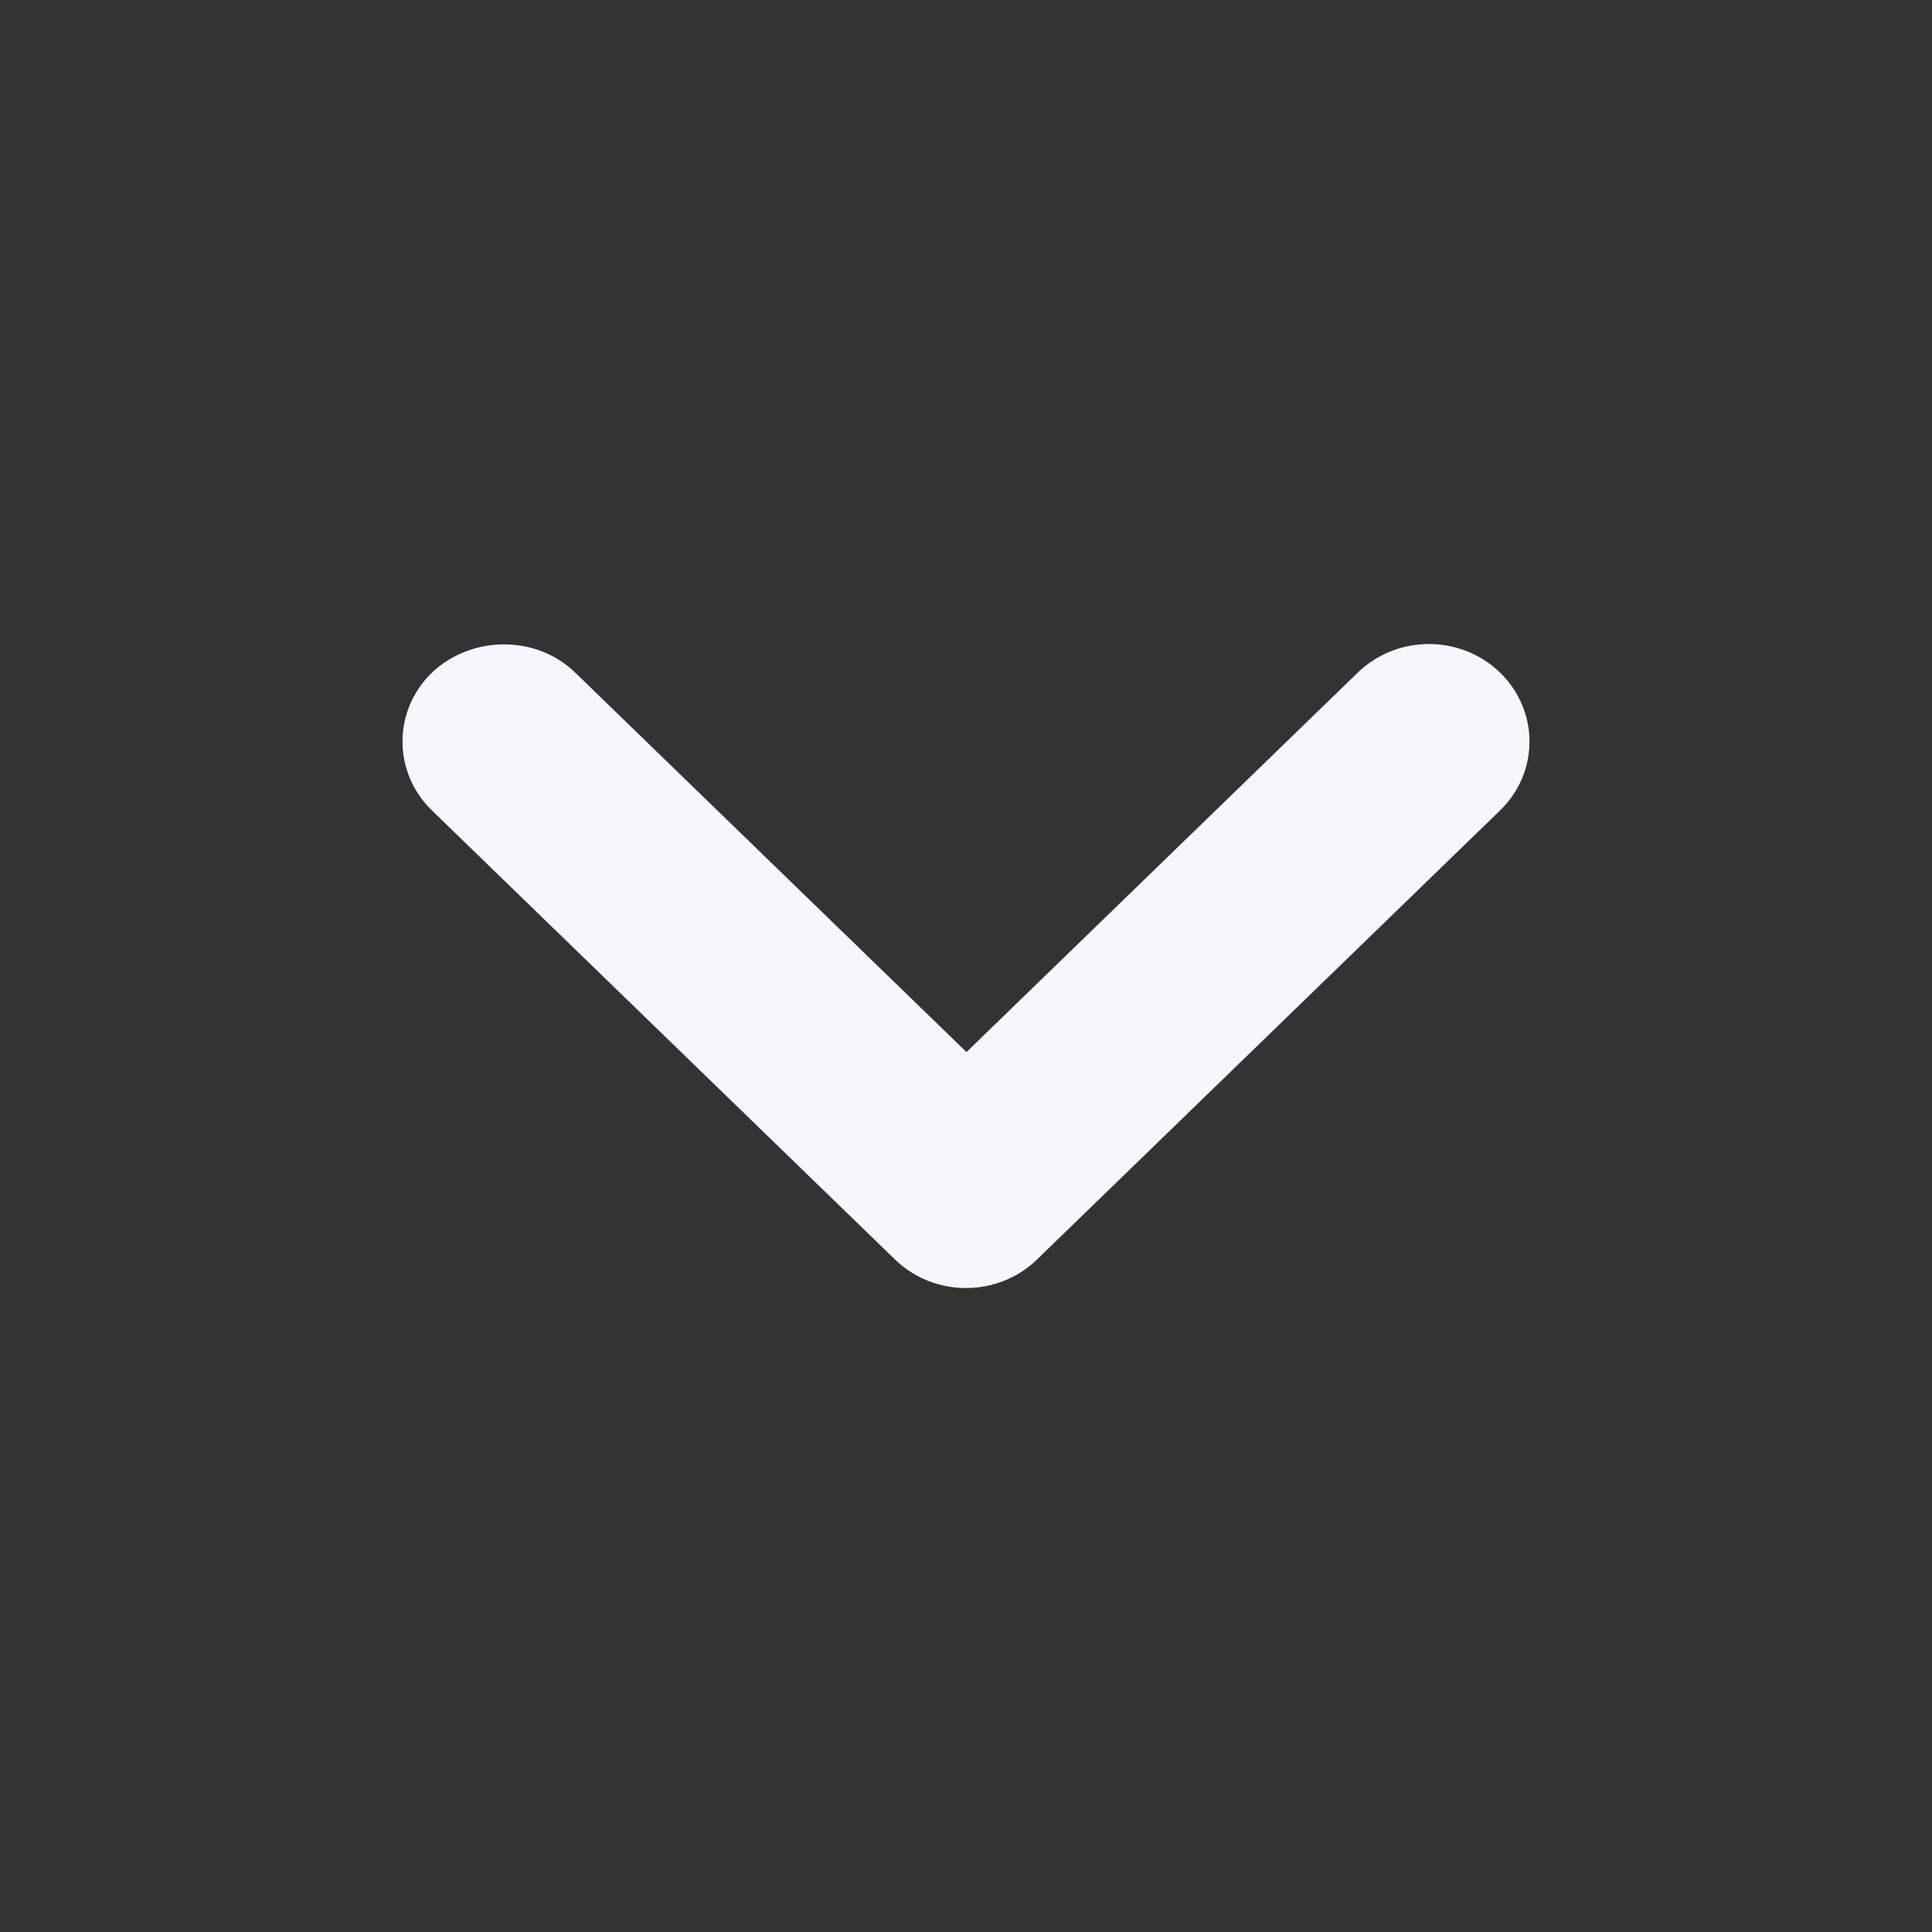 <svg xmlns:xlink="http://www.w3.org/1999/xlink" xmlns="http://www.w3.org/2000/svg" class="UIIcon UIIcon--caret-down UIDropdown-icon" width="24"  height="24" ><rect width="100%" height="100%" fill="#333333" stroke="none"/><defs><symbol id="caret-down" viewBox="0 0 24 24">
    <path fill-rule="evenodd" clip-rule="evenodd" d="M7.145 8.355L12.006 13.069L16.867 8.355C17.356 7.882 18.145 7.882 18.634 8.355C19.122 8.829 19.122 9.595 18.634 10.068L12.883 15.645C12.395 16.119 11.605 16.119 11.117 15.645L5.366 10.068C4.878 9.595 4.878 8.829 5.366 8.355C5.855 7.894 6.657 7.882 7.145 8.355Z"></path>
</symbol></defs><noscript fill="#F6F7FB"></noscript><use xlink:href="#caret-down" fill="#F6F7FB"></use><noscript fill="#F6F7FB"></noscript></svg>